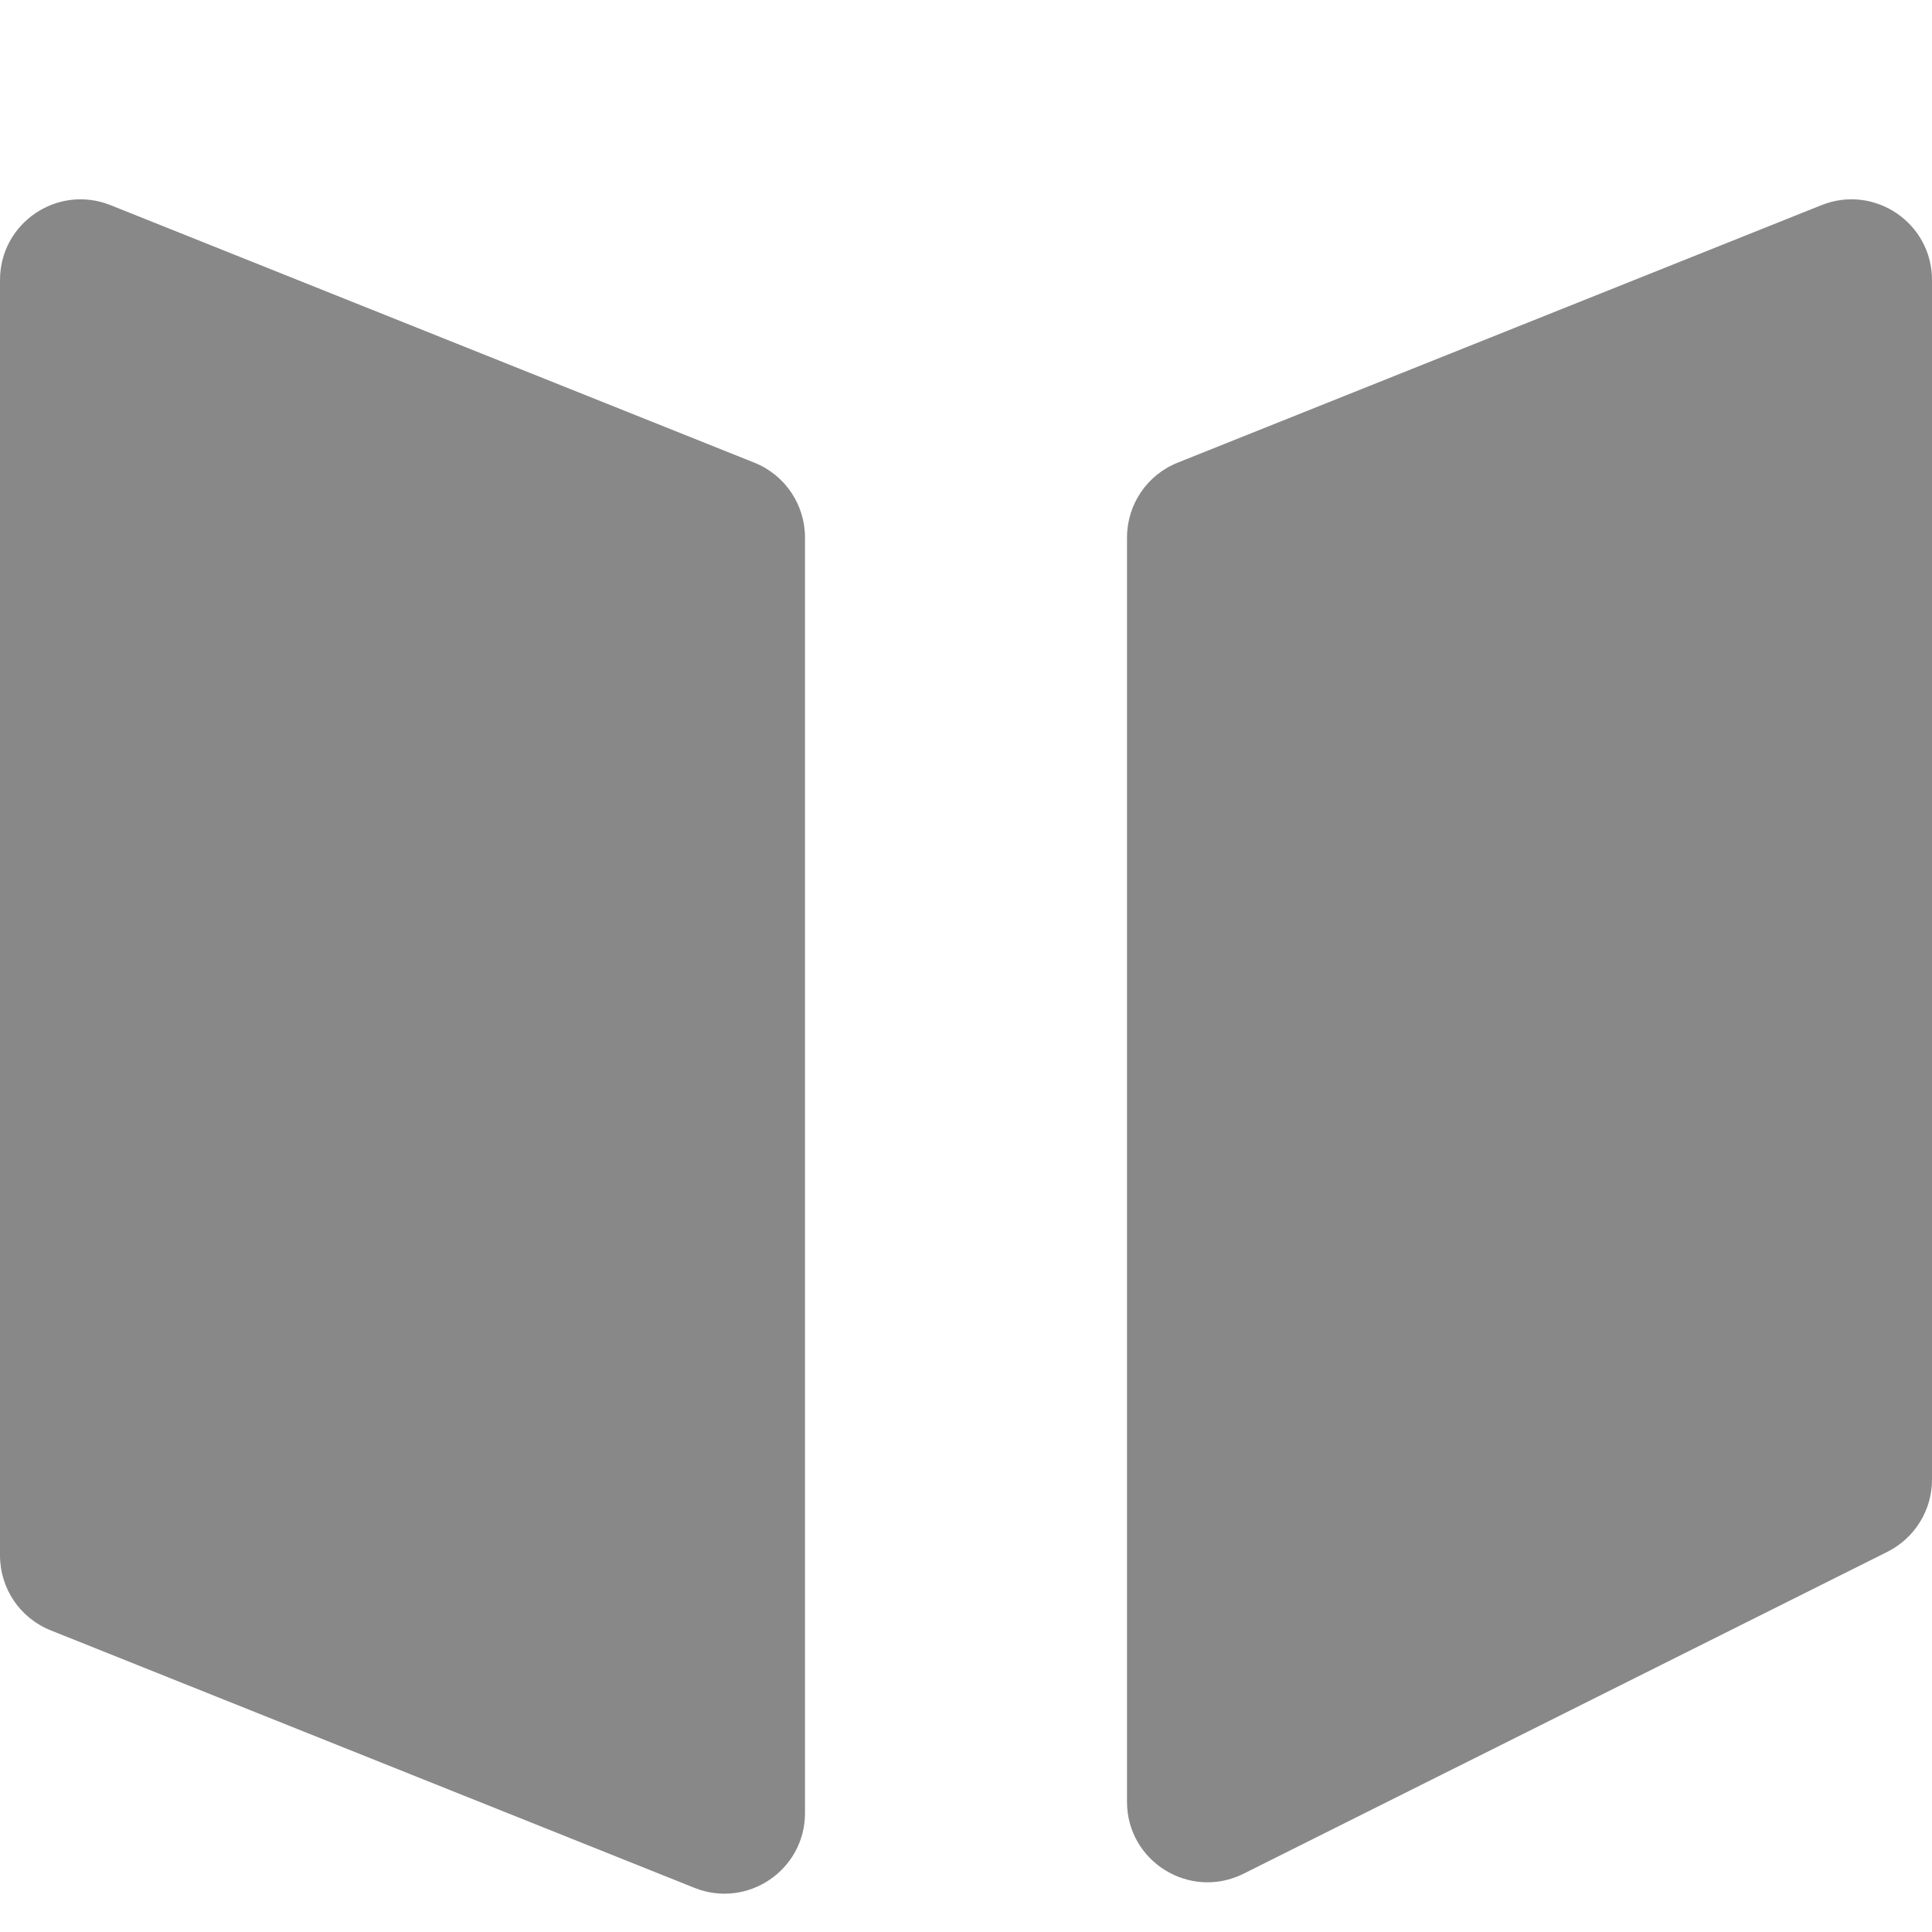 <svg width="12" height="12" viewBox="0 0 12 12" fill="none" xmlns="http://www.w3.org/2000/svg">
<path d="M0 1.739C0 1.385 0.357 1.143 0.686 1.274L4.686 2.874C4.876 2.95 5 3.134 5 3.339V11.261C5 11.615 4.643 11.857 4.314 11.726L0.314 10.126C0.124 10.05 0 9.866 0 9.661V1.739Z" fill="#888888"/>
<path d="M7 3.339C7 3.134 7.124 2.95 7.314 2.874L11.314 1.274C11.643 1.143 12 1.385 12 1.739V9.191C12 9.38 11.893 9.553 11.724 9.638L7.724 11.638C7.391 11.804 7 11.563 7 11.191V3.339Z" fill="#888888"/>
</svg>
